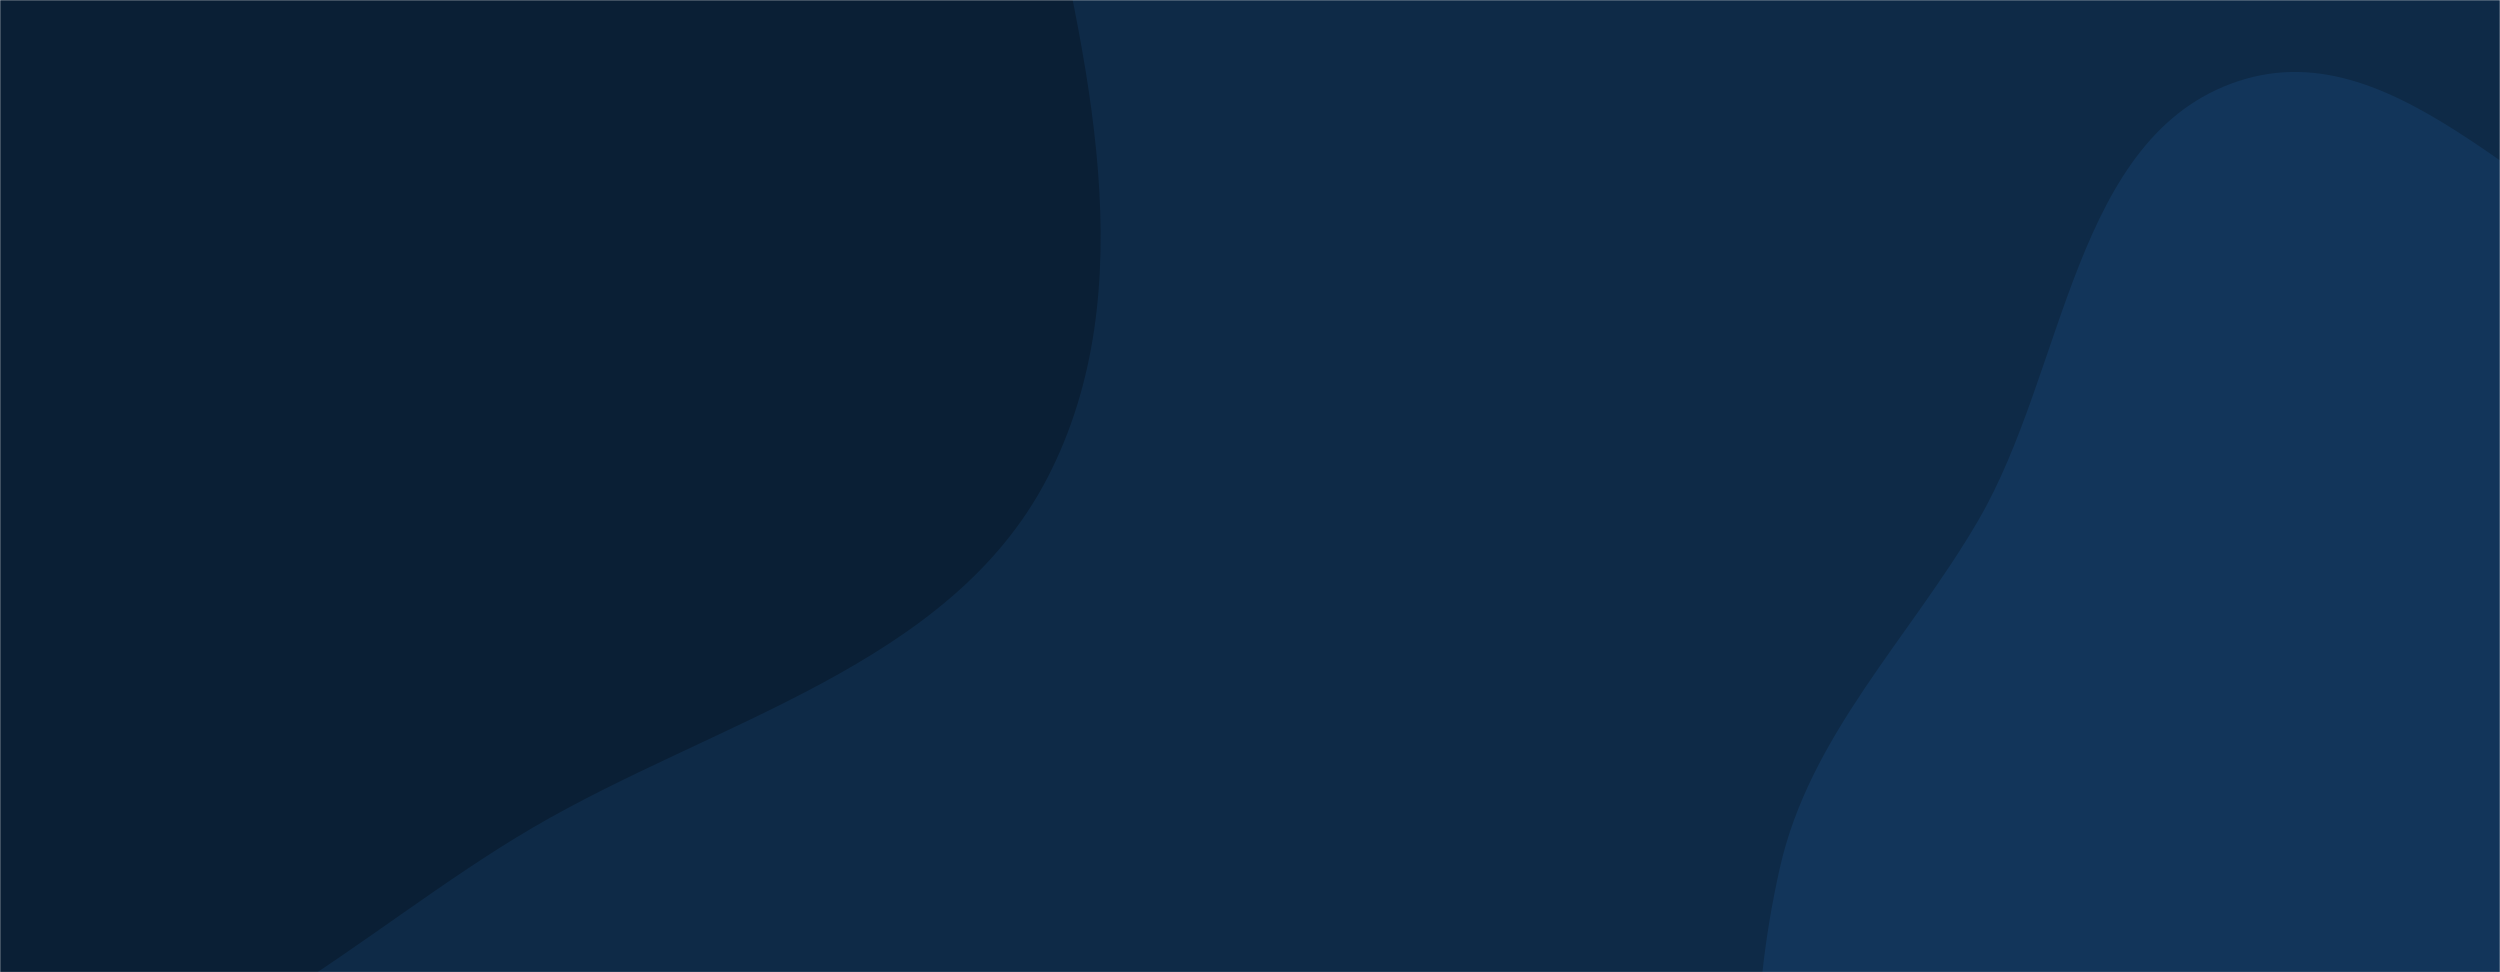 <svg xmlns="http://www.w3.org/2000/svg" version="1.1" xmlns:xlink="http://www.w3.org/1999/xlink" xmlns:svgjs="http://svgjs.com/svgjs" width="1440" height="560" preserveAspectRatio="none" viewBox="0 0 1440 560"><g mask="url(&quot;#SvgjsMask1029&quot;)" fill="none"><rect width="1440" height="560" x="0" y="0" fill="#0e2a47"></rect><path d="M0,629.269C116.451,629.186,206.063,535.855,306.511,476.94C411.759,415.21,546.968,383.757,603.205,275.475C659.91,166.292,625.954,33.913,598.939,-86.114C573.588,-198.751,523.024,-300.719,452.88,-392.423C379.045,-488.953,300.298,-591.444,184.414,-628.055C67.714,-664.923,-65.831,-648.782,-173.314,-590.254C-272.922,-536.014,-314.481,-420.602,-373.932,-324.014C-423.819,-242.964,-482.203,-165.441,-492.995,-70.882C-503.618,22.198,-463.634,109.268,-433.507,197.976C-399.941,296.811,-380.789,403.761,-306.793,477.379C-224.226,559.525,-116.47,629.352,0,629.269" fill="#0a1f35"></path><path d="M1440 1046.956C1529.571 1046.413 1585.354 951.849 1660.329 902.839 1734.56 854.316 1836.372 838.29 1878.553 760.281 1921.199 681.412 1888.832 585.966 1879.909 496.751 1870.565 403.326 1890.338 293.837 1825.141 226.273 1759.968 158.733 1645.863 191.801 1556.869 161.982 1462.882 130.49 1383.423 15.674 1289.29 46.728 1194.322 78.057 1189.874 213.241 1139.545 299.655 1099.986 367.577 1042.206 423.629 1025.097 500.346 1007.142 580.858 1005.38 667.811 1040.832 742.294 1076.05 816.286 1152.809 855.801 1217.949 905.519 1289.151 959.863 1350.431 1047.499 1440 1046.956" fill="#12355a"></path></g><defs><mask id="SvgjsMask1029"><rect width="1440" height="560" fill="#ffffff"></rect></mask></defs></svg>